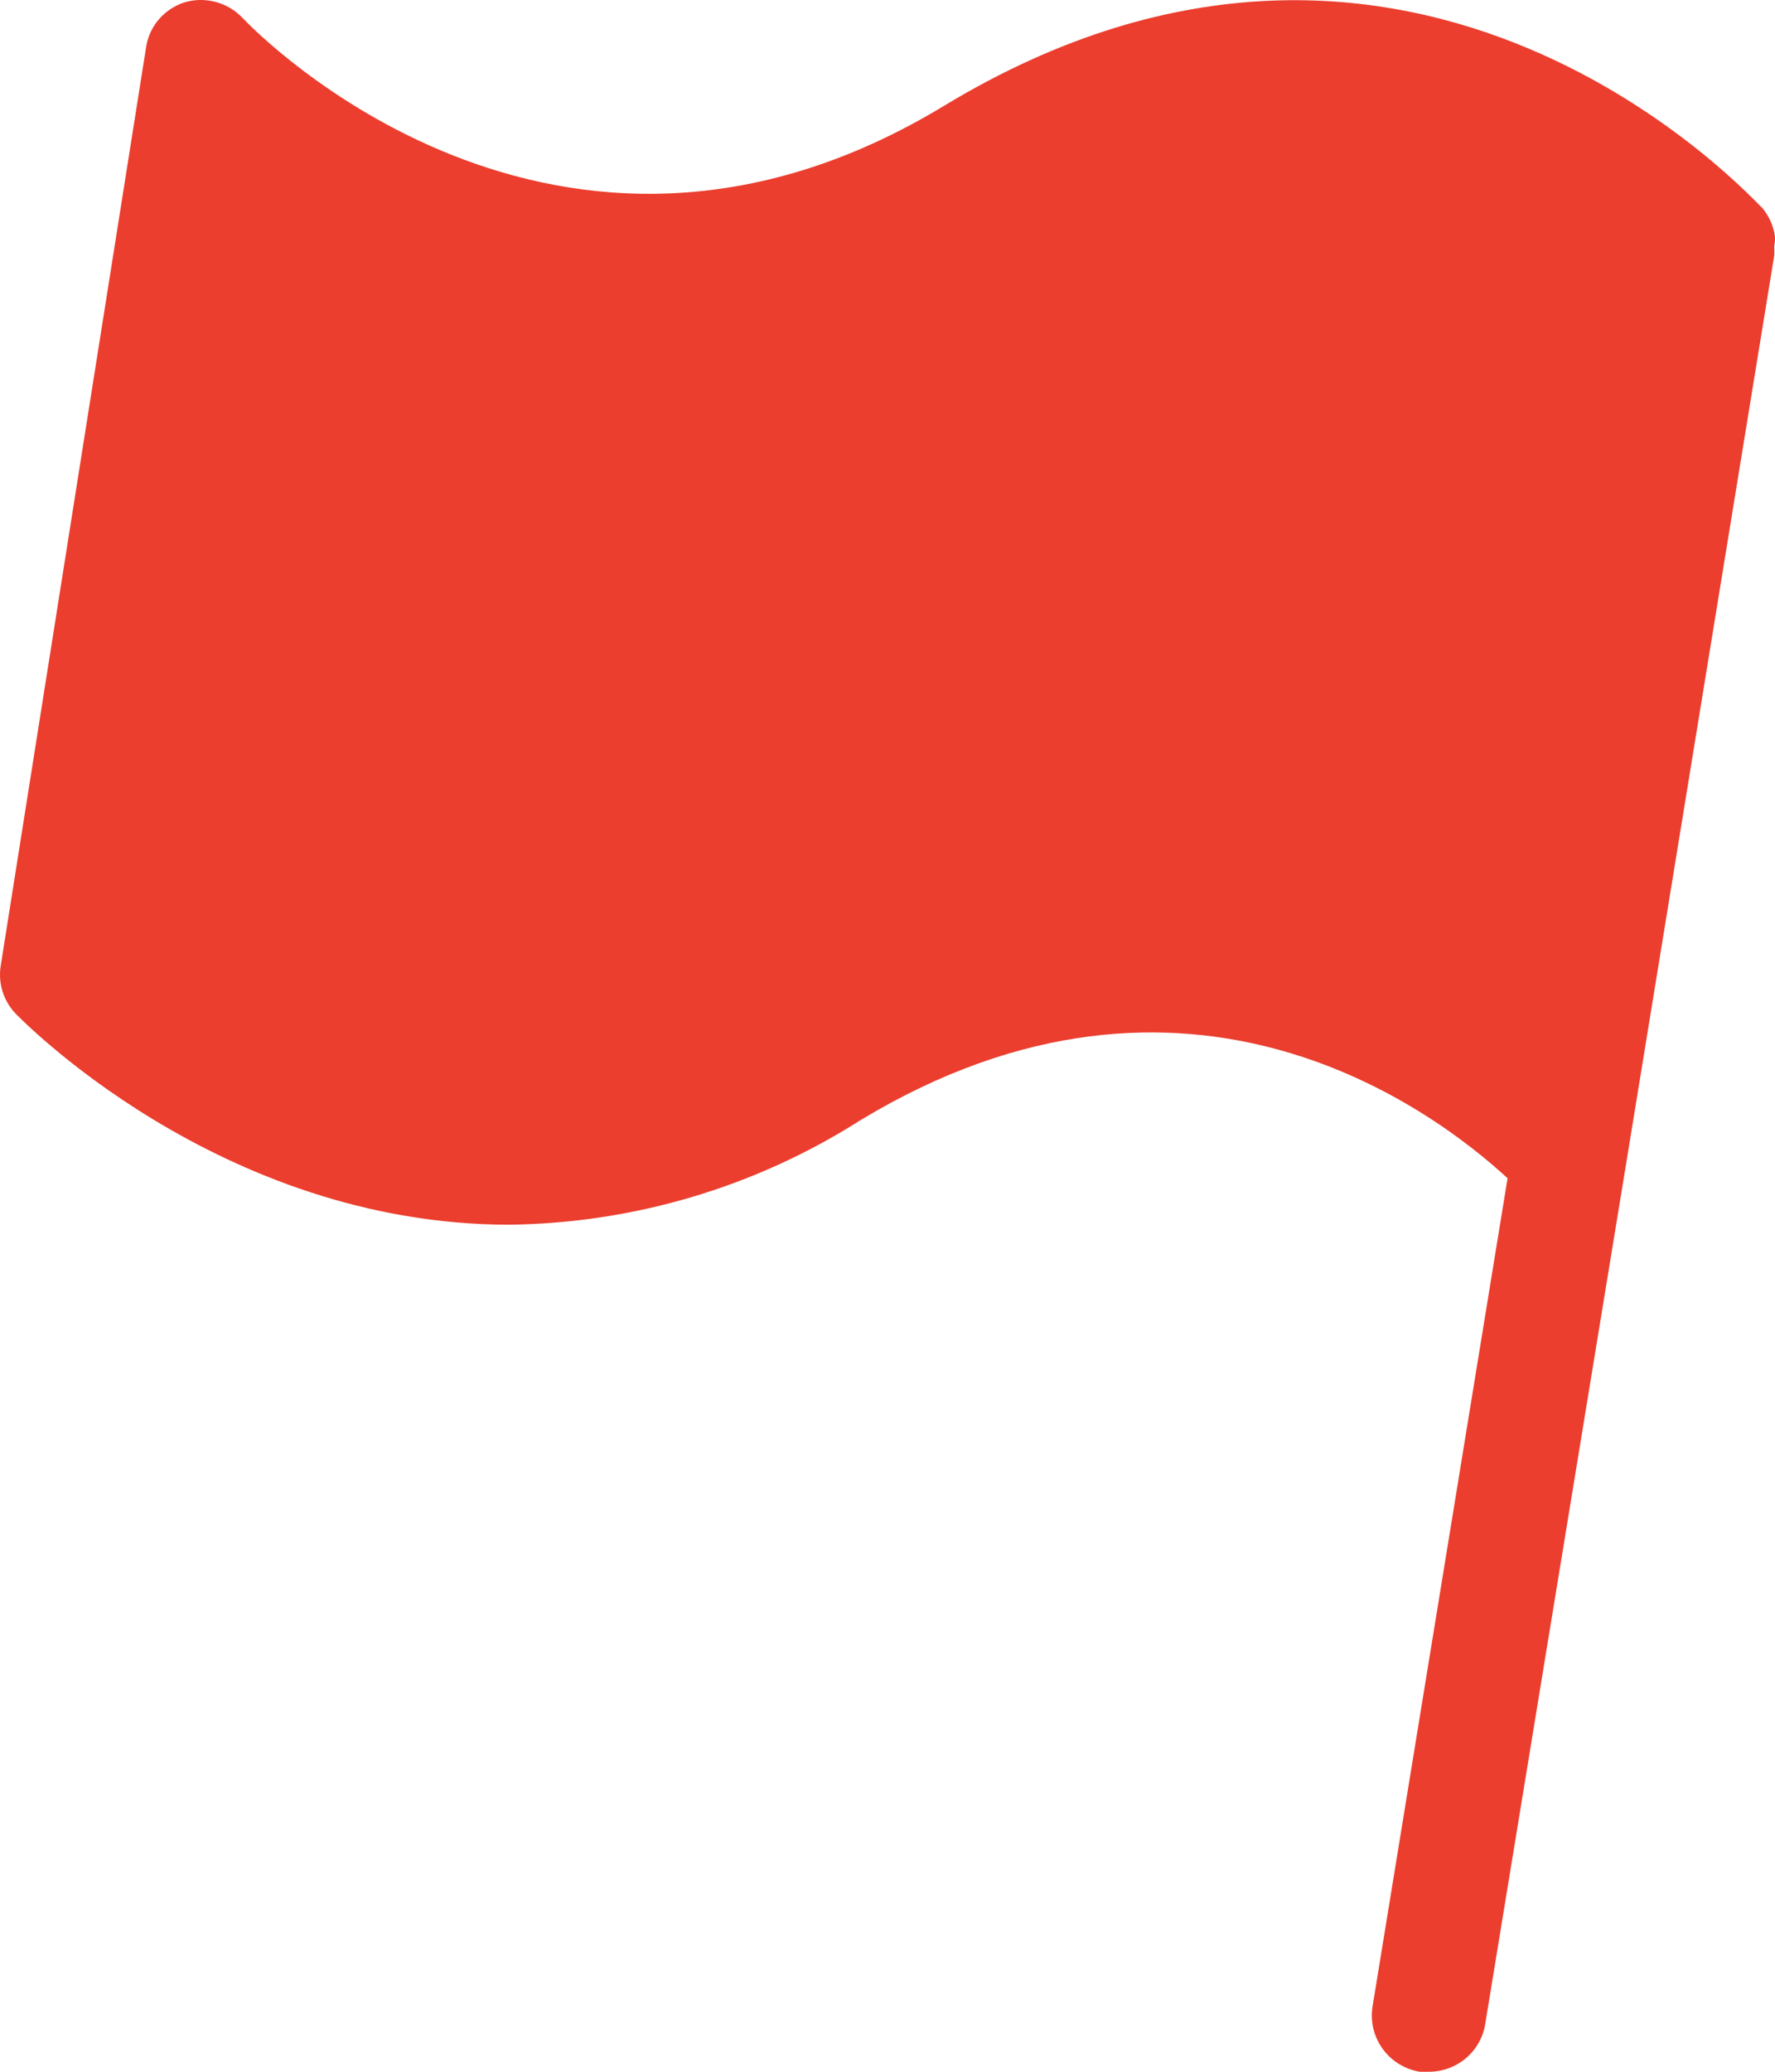 <svg width="36" height="42" viewBox="0 0 36 42" fill="none" xmlns="http://www.w3.org/2000/svg">
<path d="M35.984 4.991C35.988 5.055 35.988 5.119 35.984 5.183L32.96 23.718L30.121 41.043C30.076 41.31 29.936 41.554 29.727 41.729C29.518 41.904 29.253 42 28.98 42H28.795C28.491 41.949 28.22 41.782 28.041 41.533C27.862 41.285 27.789 40.977 27.838 40.675L30.576 23.886C29.103 22.531 24.089 18.701 17.455 22.707C15.328 24.061 12.862 24.796 10.335 24.828C4.426 24.828 0.369 20.601 0.307 20.539C0.189 20.412 0.101 20.26 0.05 20.094C-0.001 19.928 -0.013 19.753 0.014 19.582L2.961 0.97C2.99 0.761 3.078 0.564 3.214 0.402C3.351 0.239 3.53 0.118 3.732 0.051C3.94 -0.013 4.161 -0.017 4.372 0.039C4.582 0.094 4.772 0.207 4.92 0.365C5.175 0.633 11.269 6.921 19.152 2.142C28.725 -3.648 35.637 4.149 35.737 4.21C35.878 4.376 35.969 4.578 35.999 4.792C36.002 4.859 35.997 4.926 35.984 4.991V4.991Z" fill="#EB3E2E"/>
</svg>
